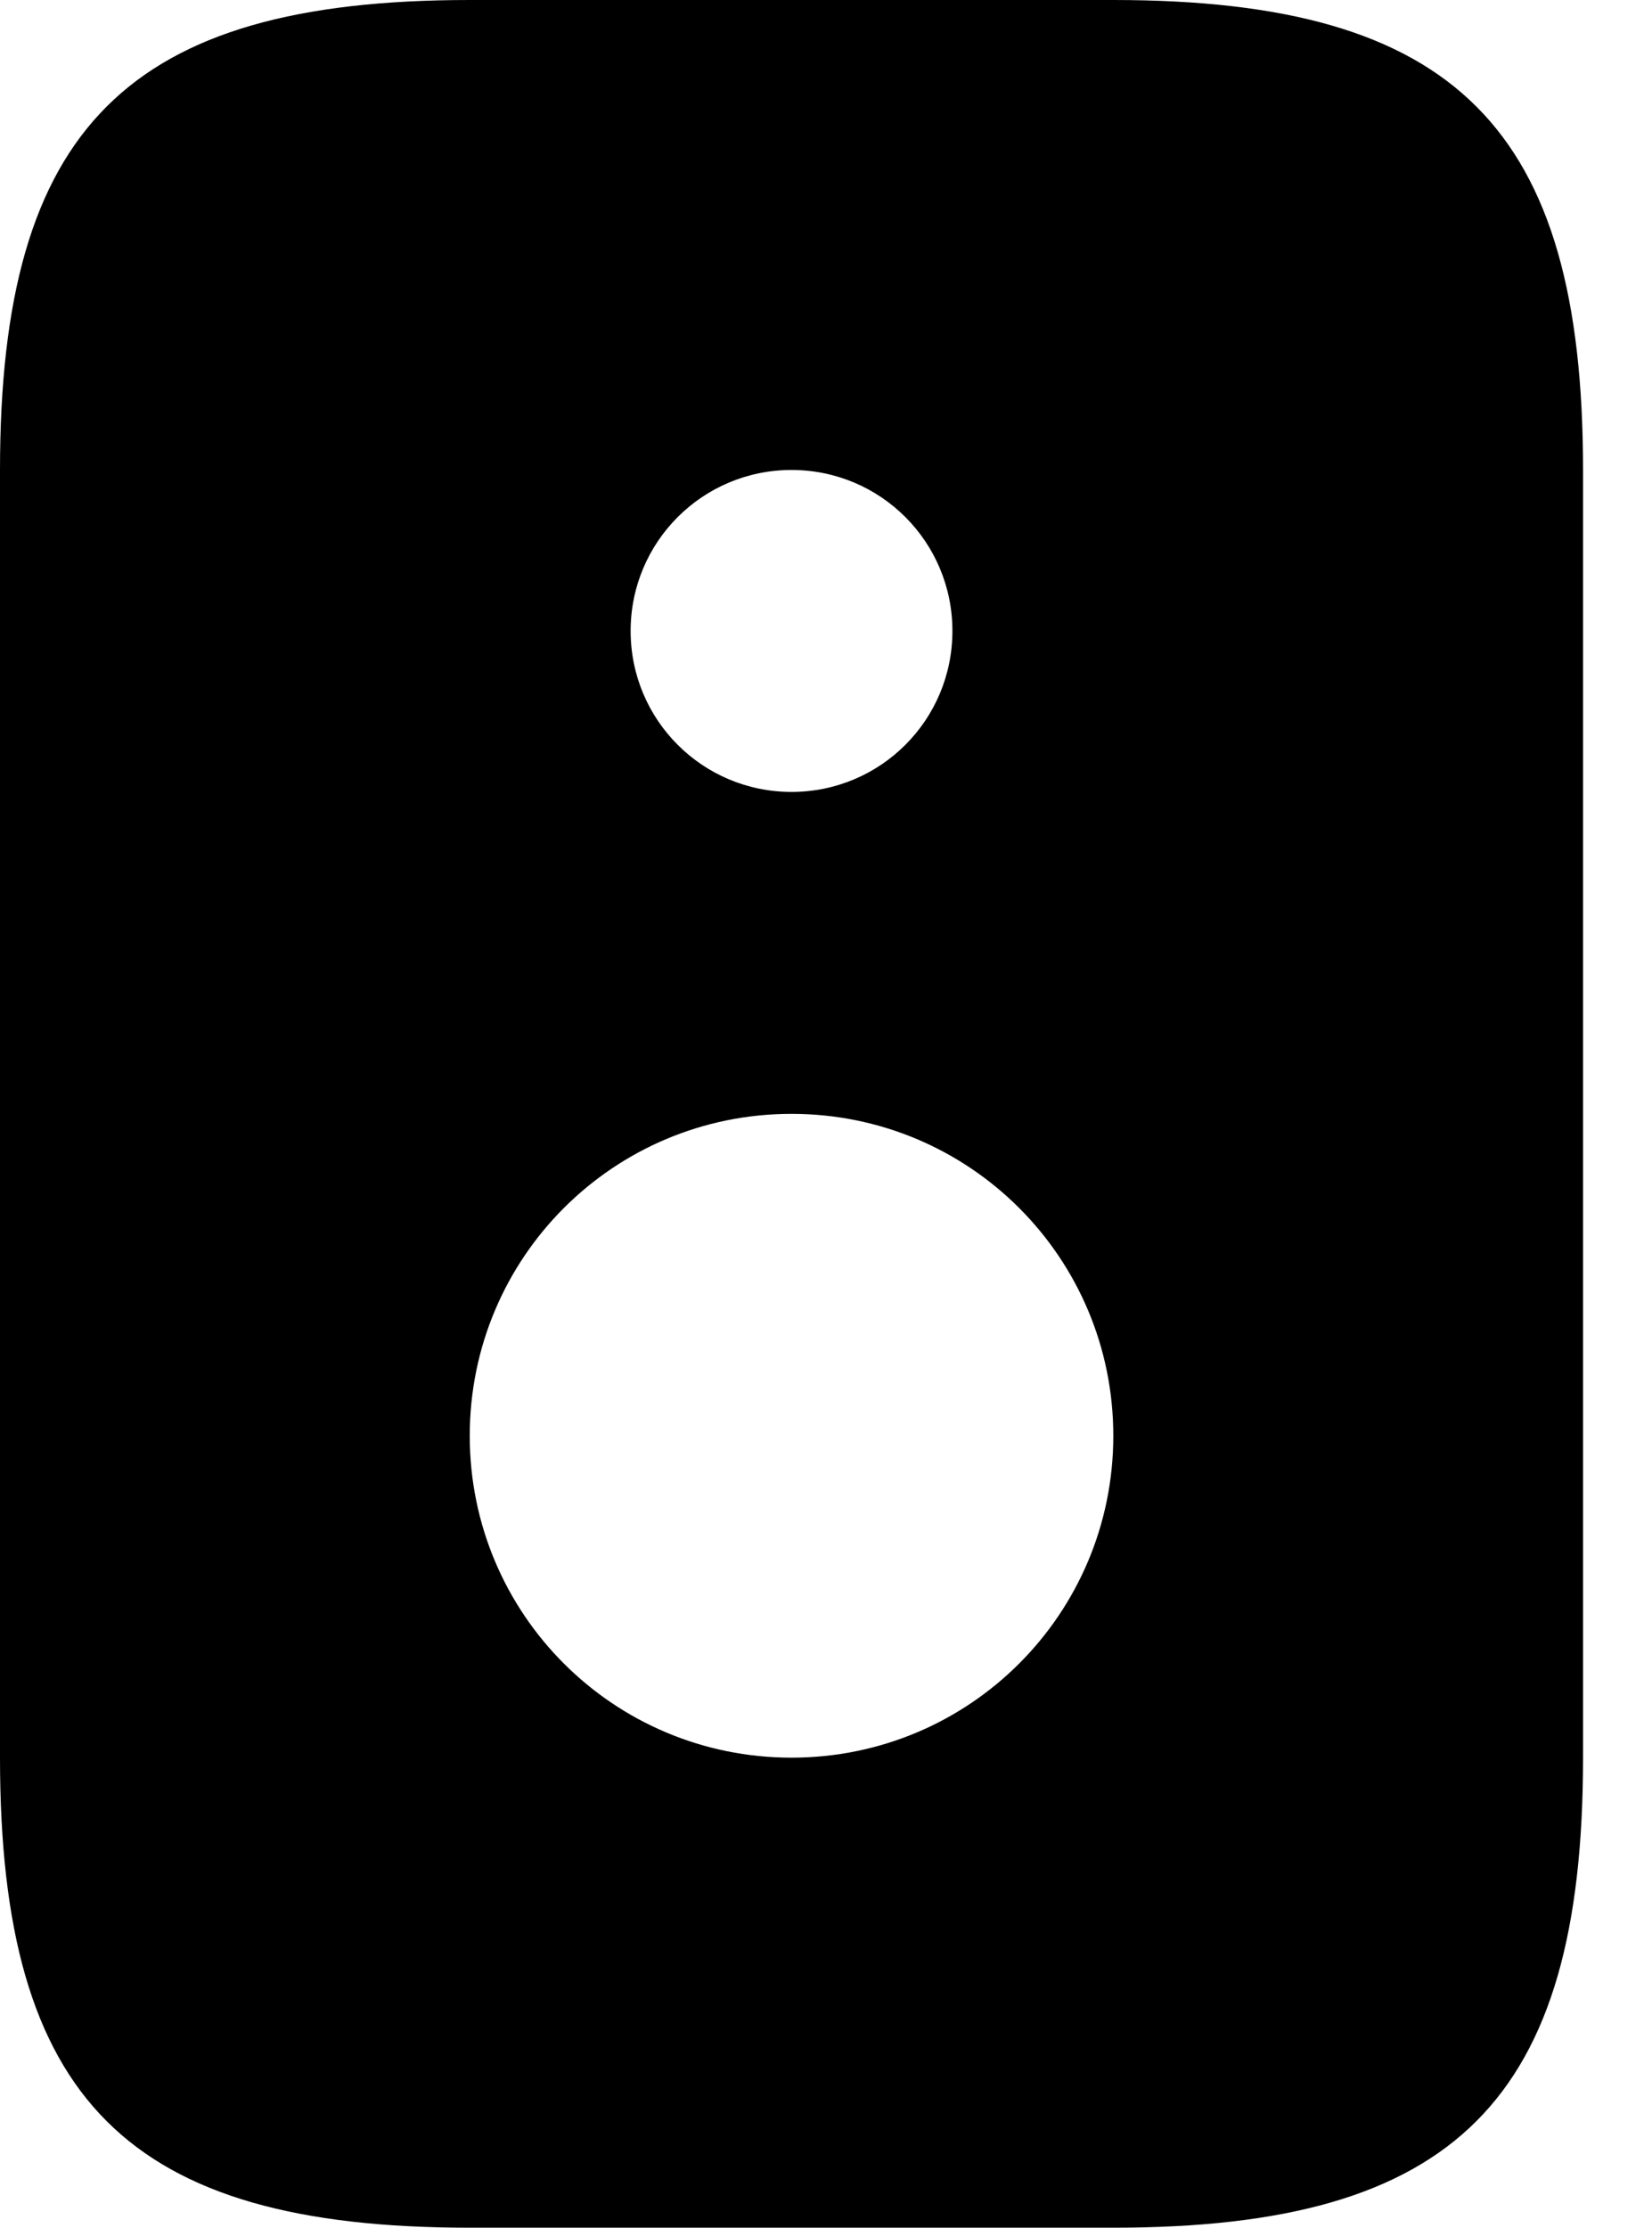 <svg width="23" height="31" viewBox="0 0 23 31" fill="none" xmlns="http://www.w3.org/2000/svg">
    <path d="M15.5 0H6.54C1.777 0 0 1.777 0 6.54V24.459C0 29.223 1.777 31 6.54 31H15.5C20.263 31 22.04 29.223 22.04 24.459V6.54C22.04 1.777 20.263 0 15.5 0ZM11.02 6.54C12.26 6.54 13.26 7.541 13.26 8.78C13.26 10.02 12.26 11.02 11.02 11.02C9.781 11.02 8.78 10.02 8.78 8.78C8.78 7.541 9.781 6.54 11.02 6.54ZM11.02 24.459C8.541 24.459 6.54 22.459 6.54 19.98C6.54 17.501 8.541 15.5 11.02 15.5C13.499 15.5 15.5 17.501 15.5 19.98C15.5 22.459 13.499 24.459 11.02 24.459Z"
          fill="#000000"/>
</svg>
